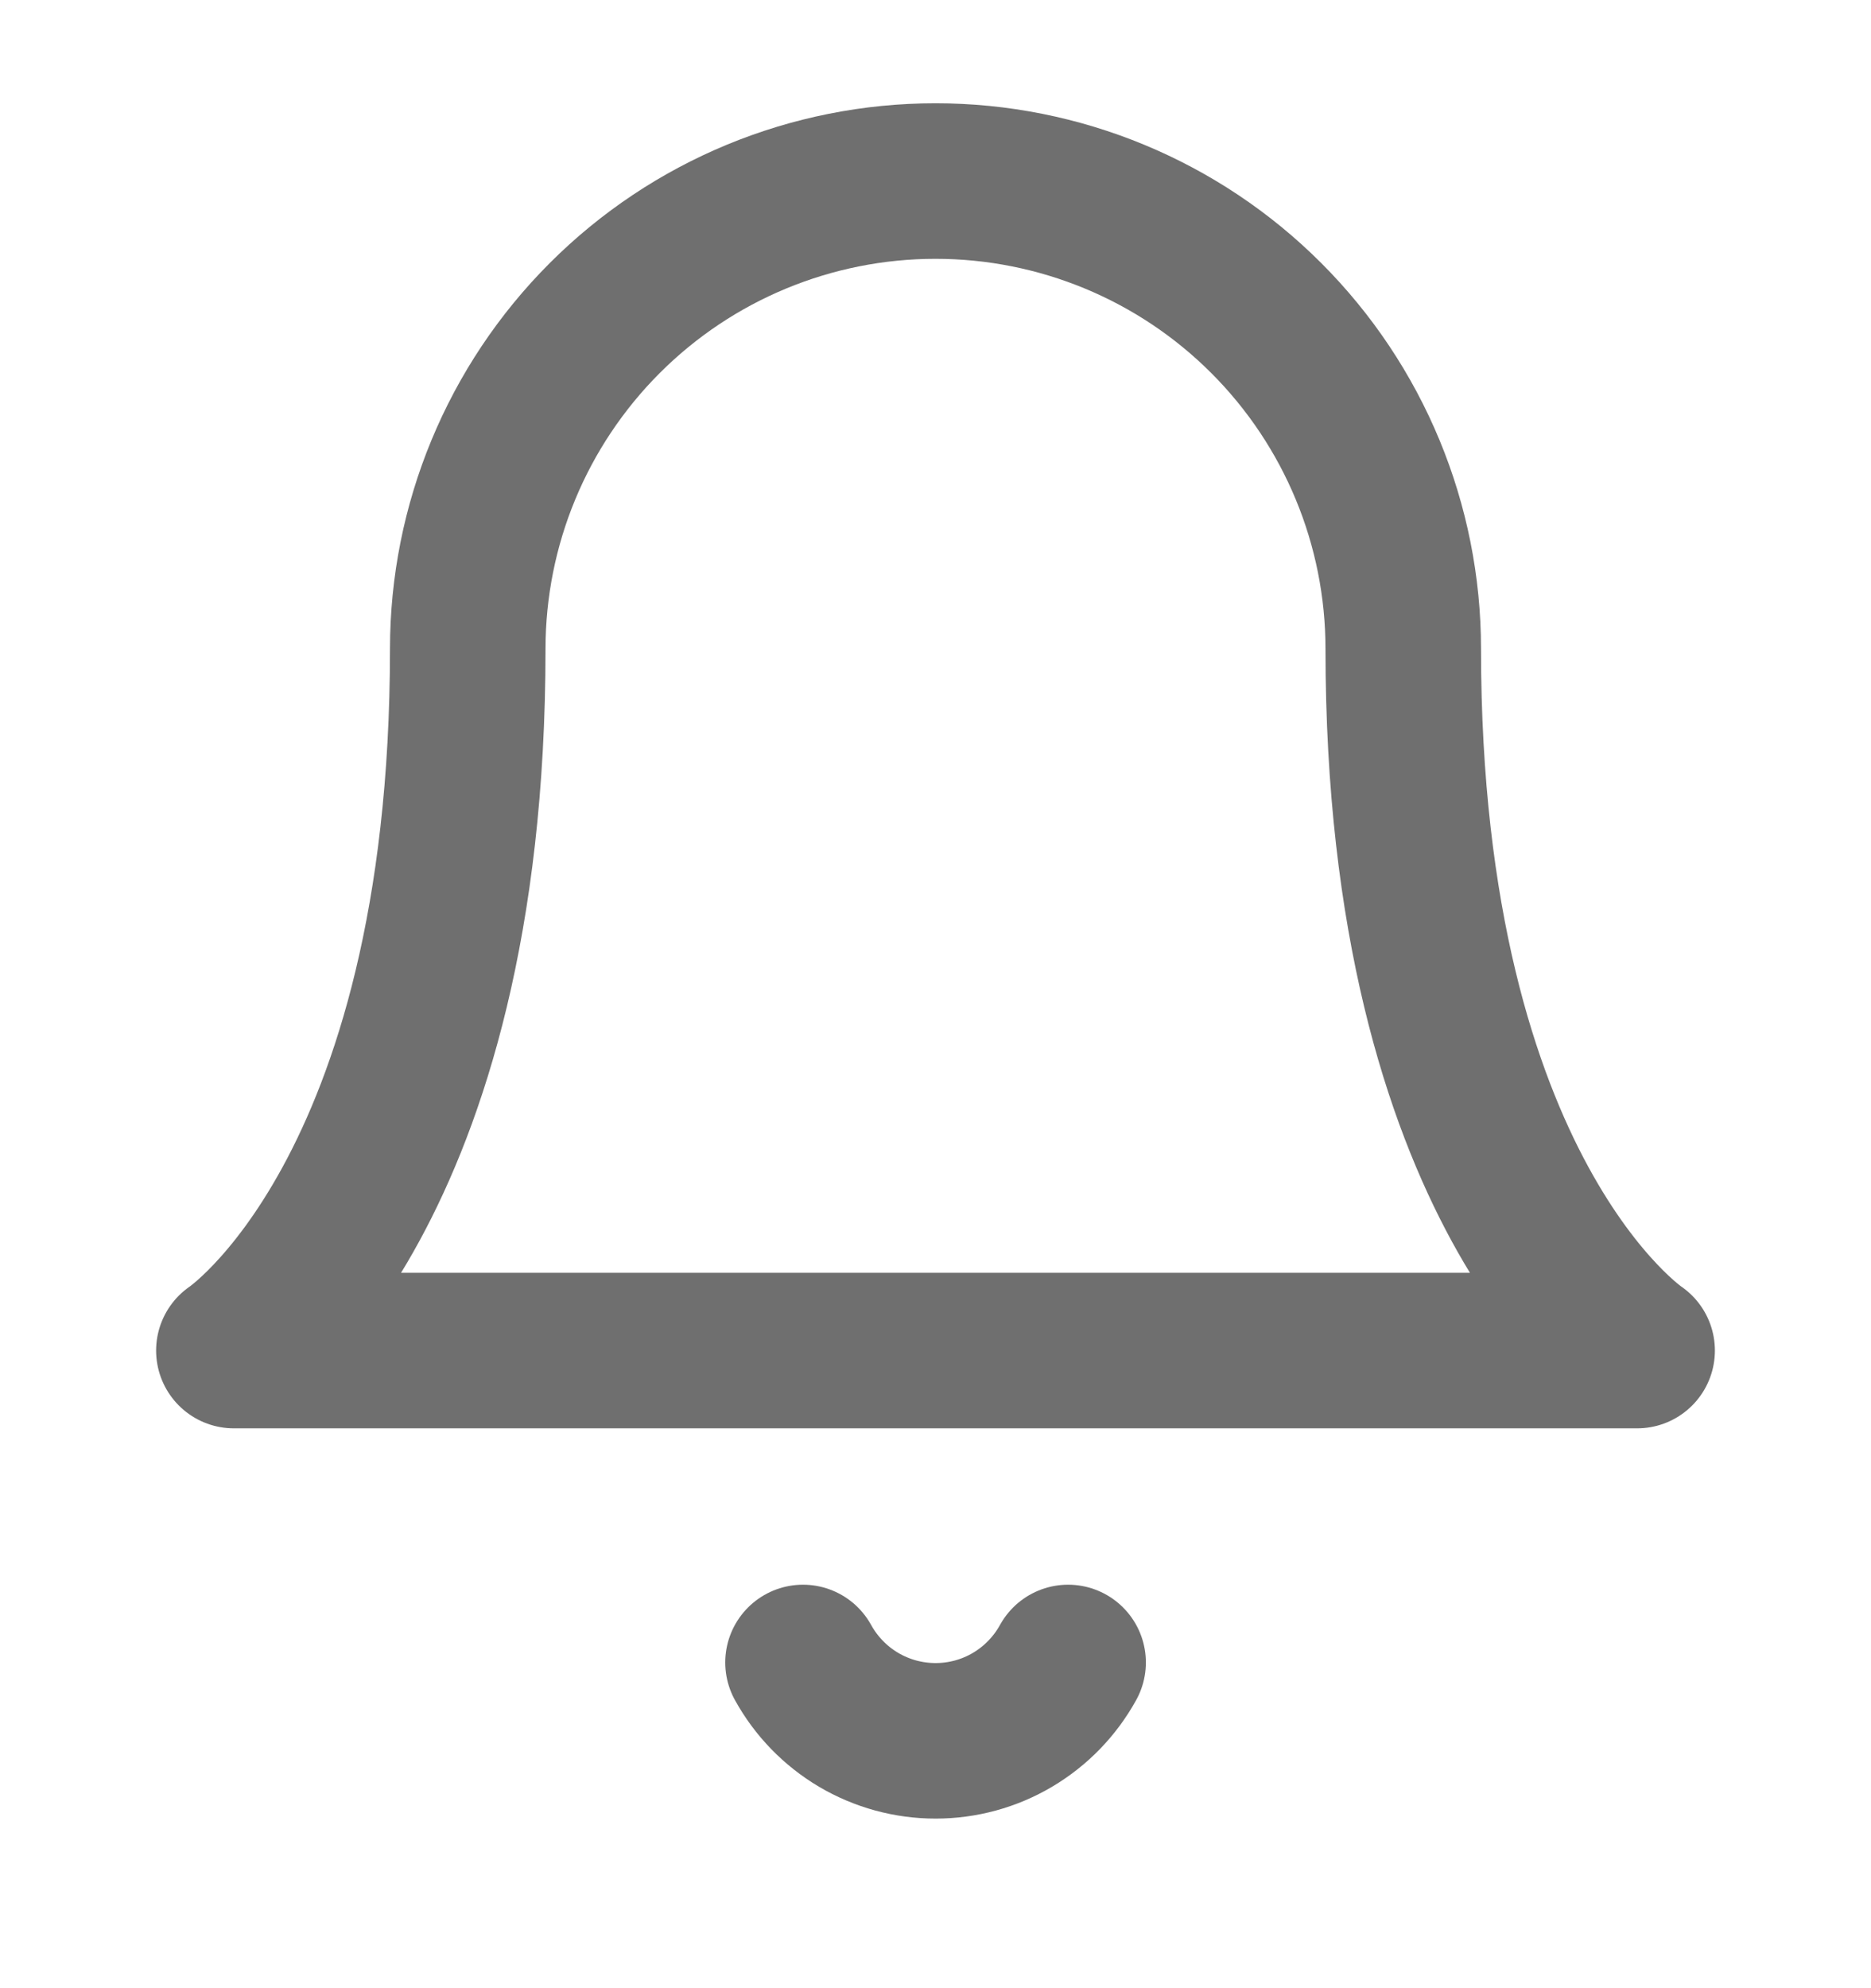 <svg xmlns="http://www.w3.org/2000/svg" width="16" height="17" viewBox="0 0 16 17" fill="none">
  <g clip-path="url(#clip0_42143_13634)">
    <path d="M4 5.548C4 4.487 4.421 3.47 5.172 2.719C5.922 1.969 6.939 1.548 8 1.548C9.061 1.548 10.078 1.969 10.828 2.719C11.579 3.47 12 4.487 12 5.548C12 10.214 14 11.548 14 11.548H2C2 11.548 4 10.214 4 5.548Z" stroke="#6F6F6F" stroke-width="1.33" stroke-linecap="round" stroke-linejoin="round"/>
    <path d="M6.867 14.215C6.979 14.418 7.143 14.587 7.342 14.705C7.542 14.823 7.769 14.885 8.001 14.885C8.232 14.885 8.46 14.823 8.659 14.705C8.858 14.587 9.022 14.418 9.134 14.215" stroke="#6F6F6F" stroke-width="1.33" stroke-linecap="round" stroke-linejoin="round"/>
  </g>
  <defs>
    <clipPath id="clip0_42143_13634">
      <rect width="16" height="16" fill="white" transform="translate(0 0.215)"/>
    </clipPath>
  </defs>
</svg>
